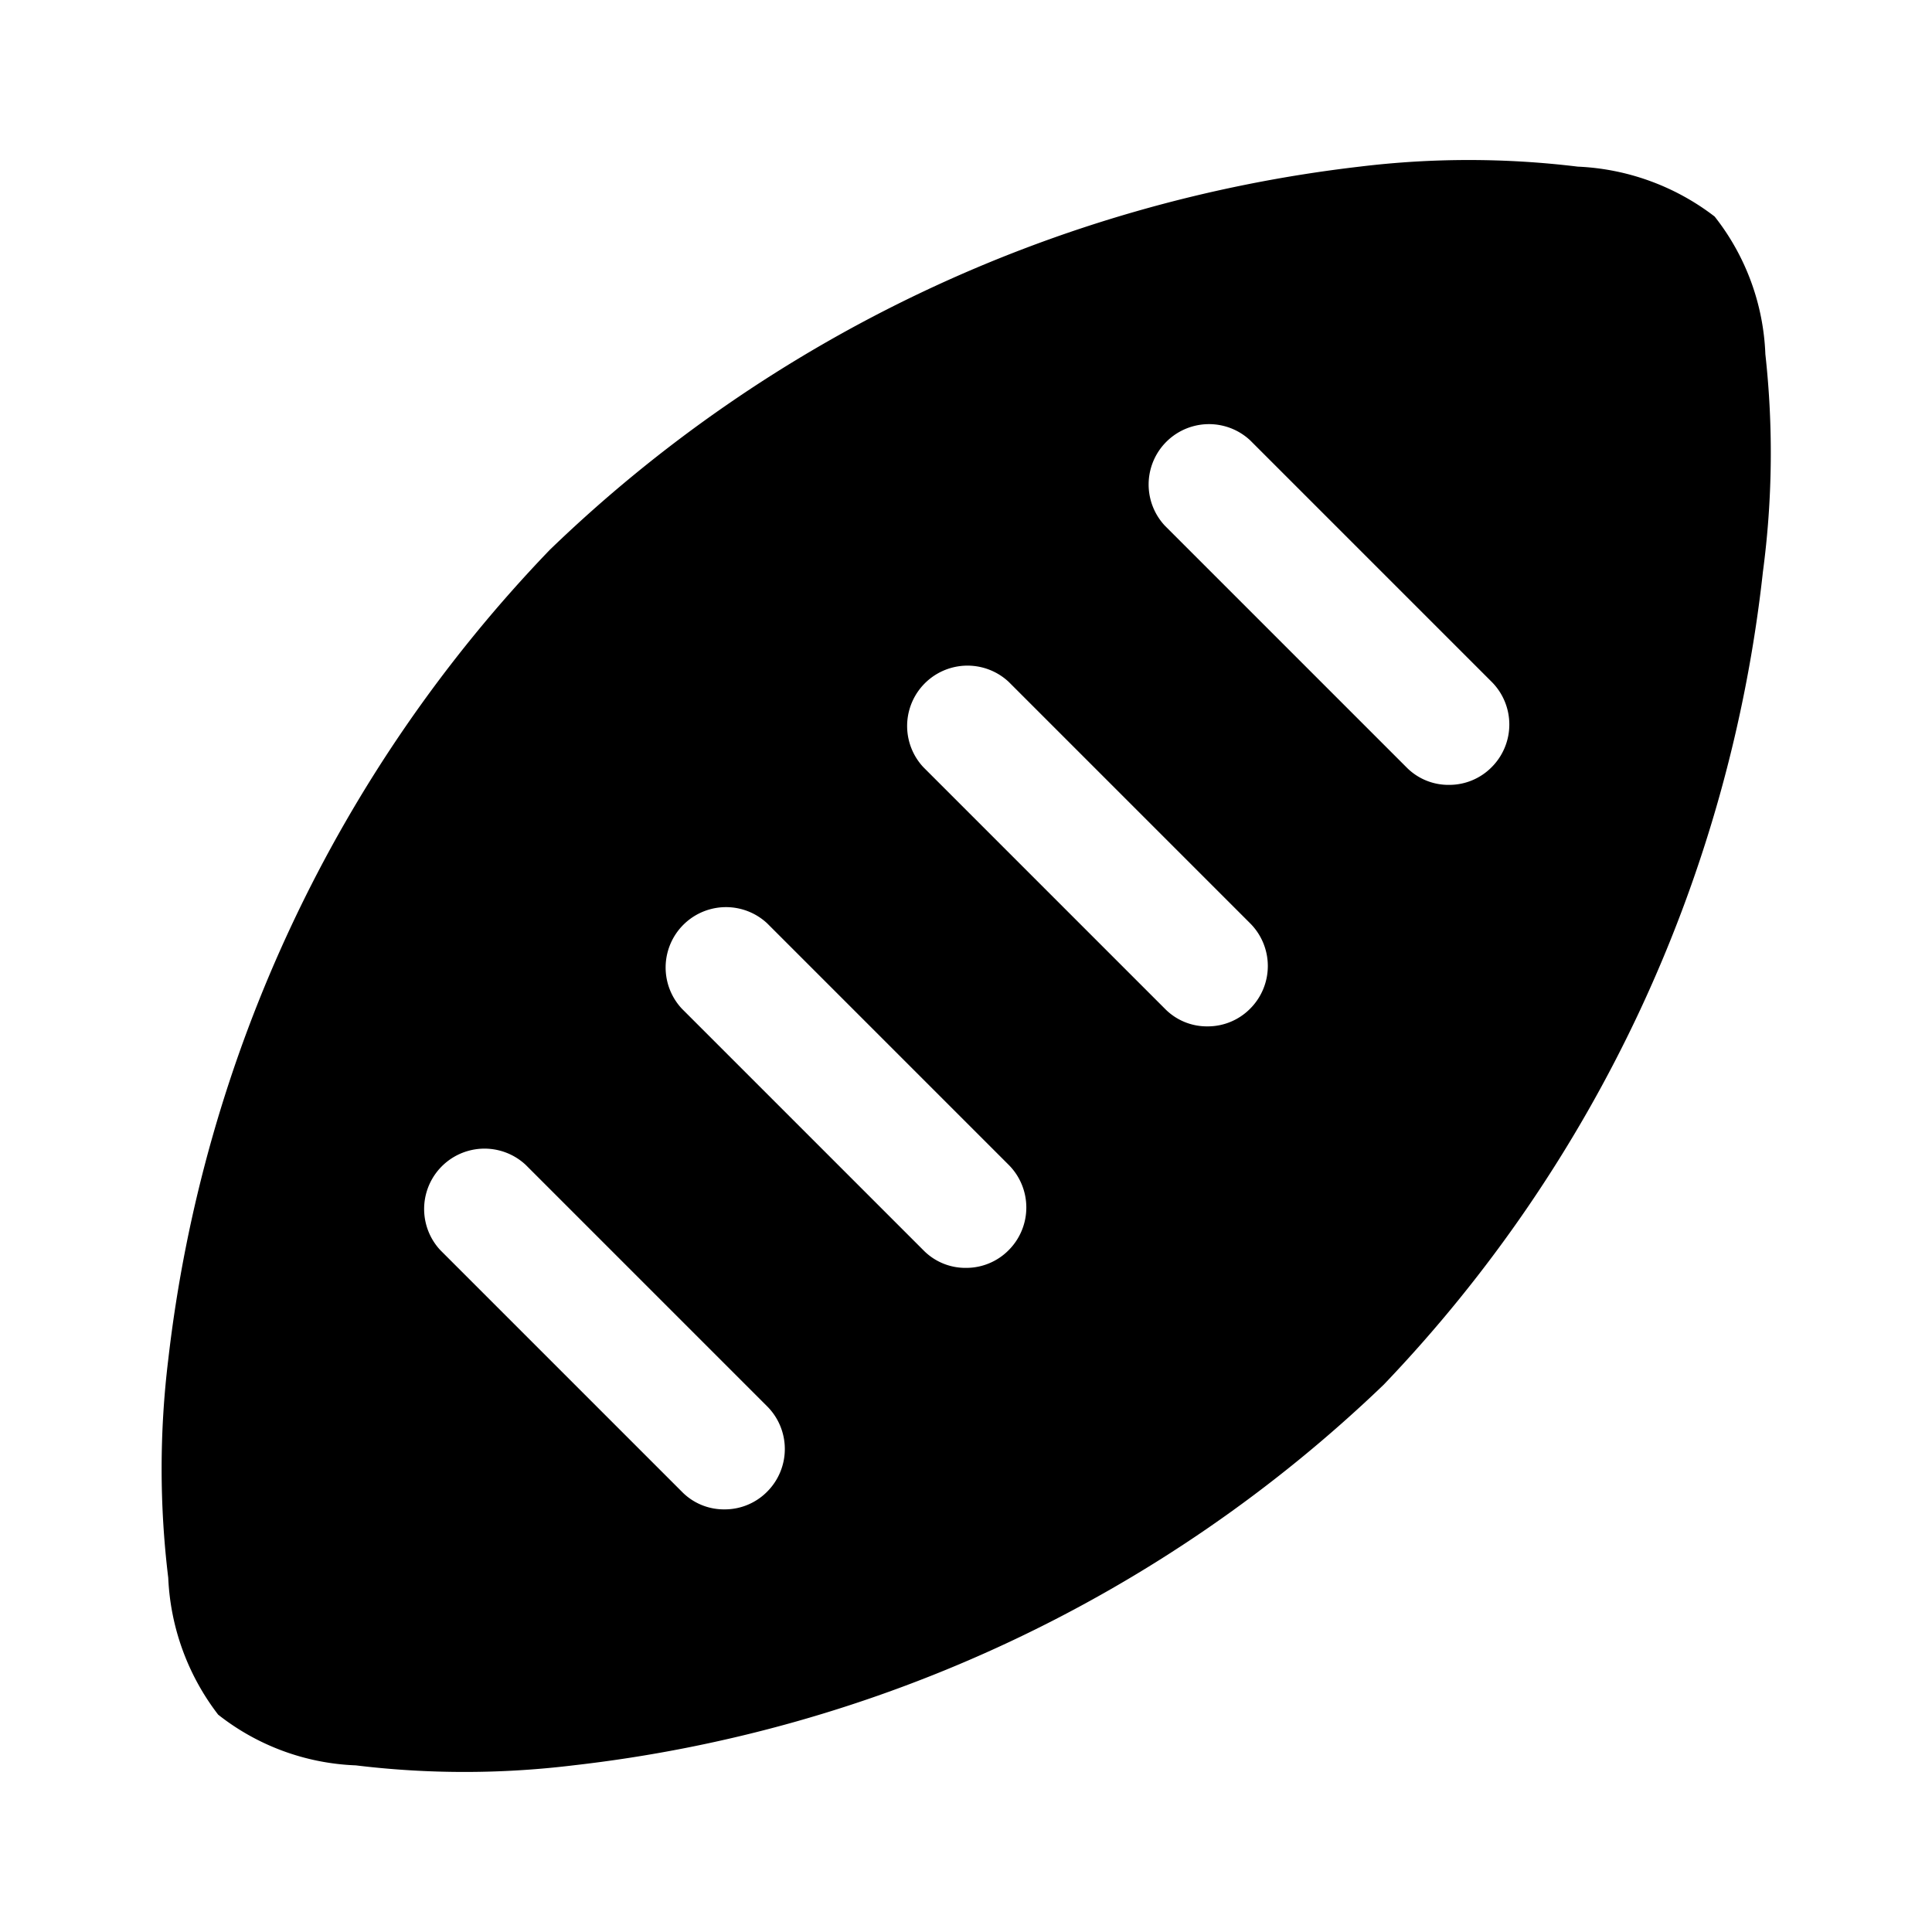 <svg xmlns="http://www.w3.org/2000/svg" viewBox="0 0 24 24"><title>SI#AusFootball</title><g id="base"><path d="M21.93,4.4a2.94,2.94,0,0,0-.63-1.71,3,3,0,0,0-1.7-.62,11.21,11.21,0,0,0-2.71,0A17.37,17.37,0,0,0,6.83,6.83,17.37,17.37,0,0,0,2.09,16.89a11.21,11.21,0,0,0,0,2.71,3,3,0,0,0,.62,1.7h0a2.94,2.94,0,0,0,1.71.63,11.18,11.18,0,0,0,2.7,0,17.35,17.35,0,0,0,10.07-4.73A17.35,17.35,0,0,0,21.9,7.1,11.18,11.18,0,0,0,21.93,4.4ZM9.53,18.53a.74.74,0,0,1-.53.22.73.73,0,0,1-.53-.22l-3-3a.75.75,0,0,1,1.06-1.06l3,3A.75.75,0,0,1,9.53,18.53Zm3-3a.74.74,0,0,1-.53.22.73.73,0,0,1-.53-.22l-3-3a.75.75,0,0,1,1.06-1.06l3,3A.75.75,0,0,1,12.53,15.53Zm3-3a.74.74,0,0,1-.53.22.73.73,0,0,1-.53-.22l-3-3a.75.75,0,0,1,1.06-1.06l3,3A.75.75,0,0,1,15.53,12.53Zm3-3a.74.74,0,0,1-.53.22.73.73,0,0,1-.53-.22l-3-3a.75.75,0,0,1,1.06-1.06l3,3A.75.75,0,0,1,18.53,9.53Z"/></g></svg>